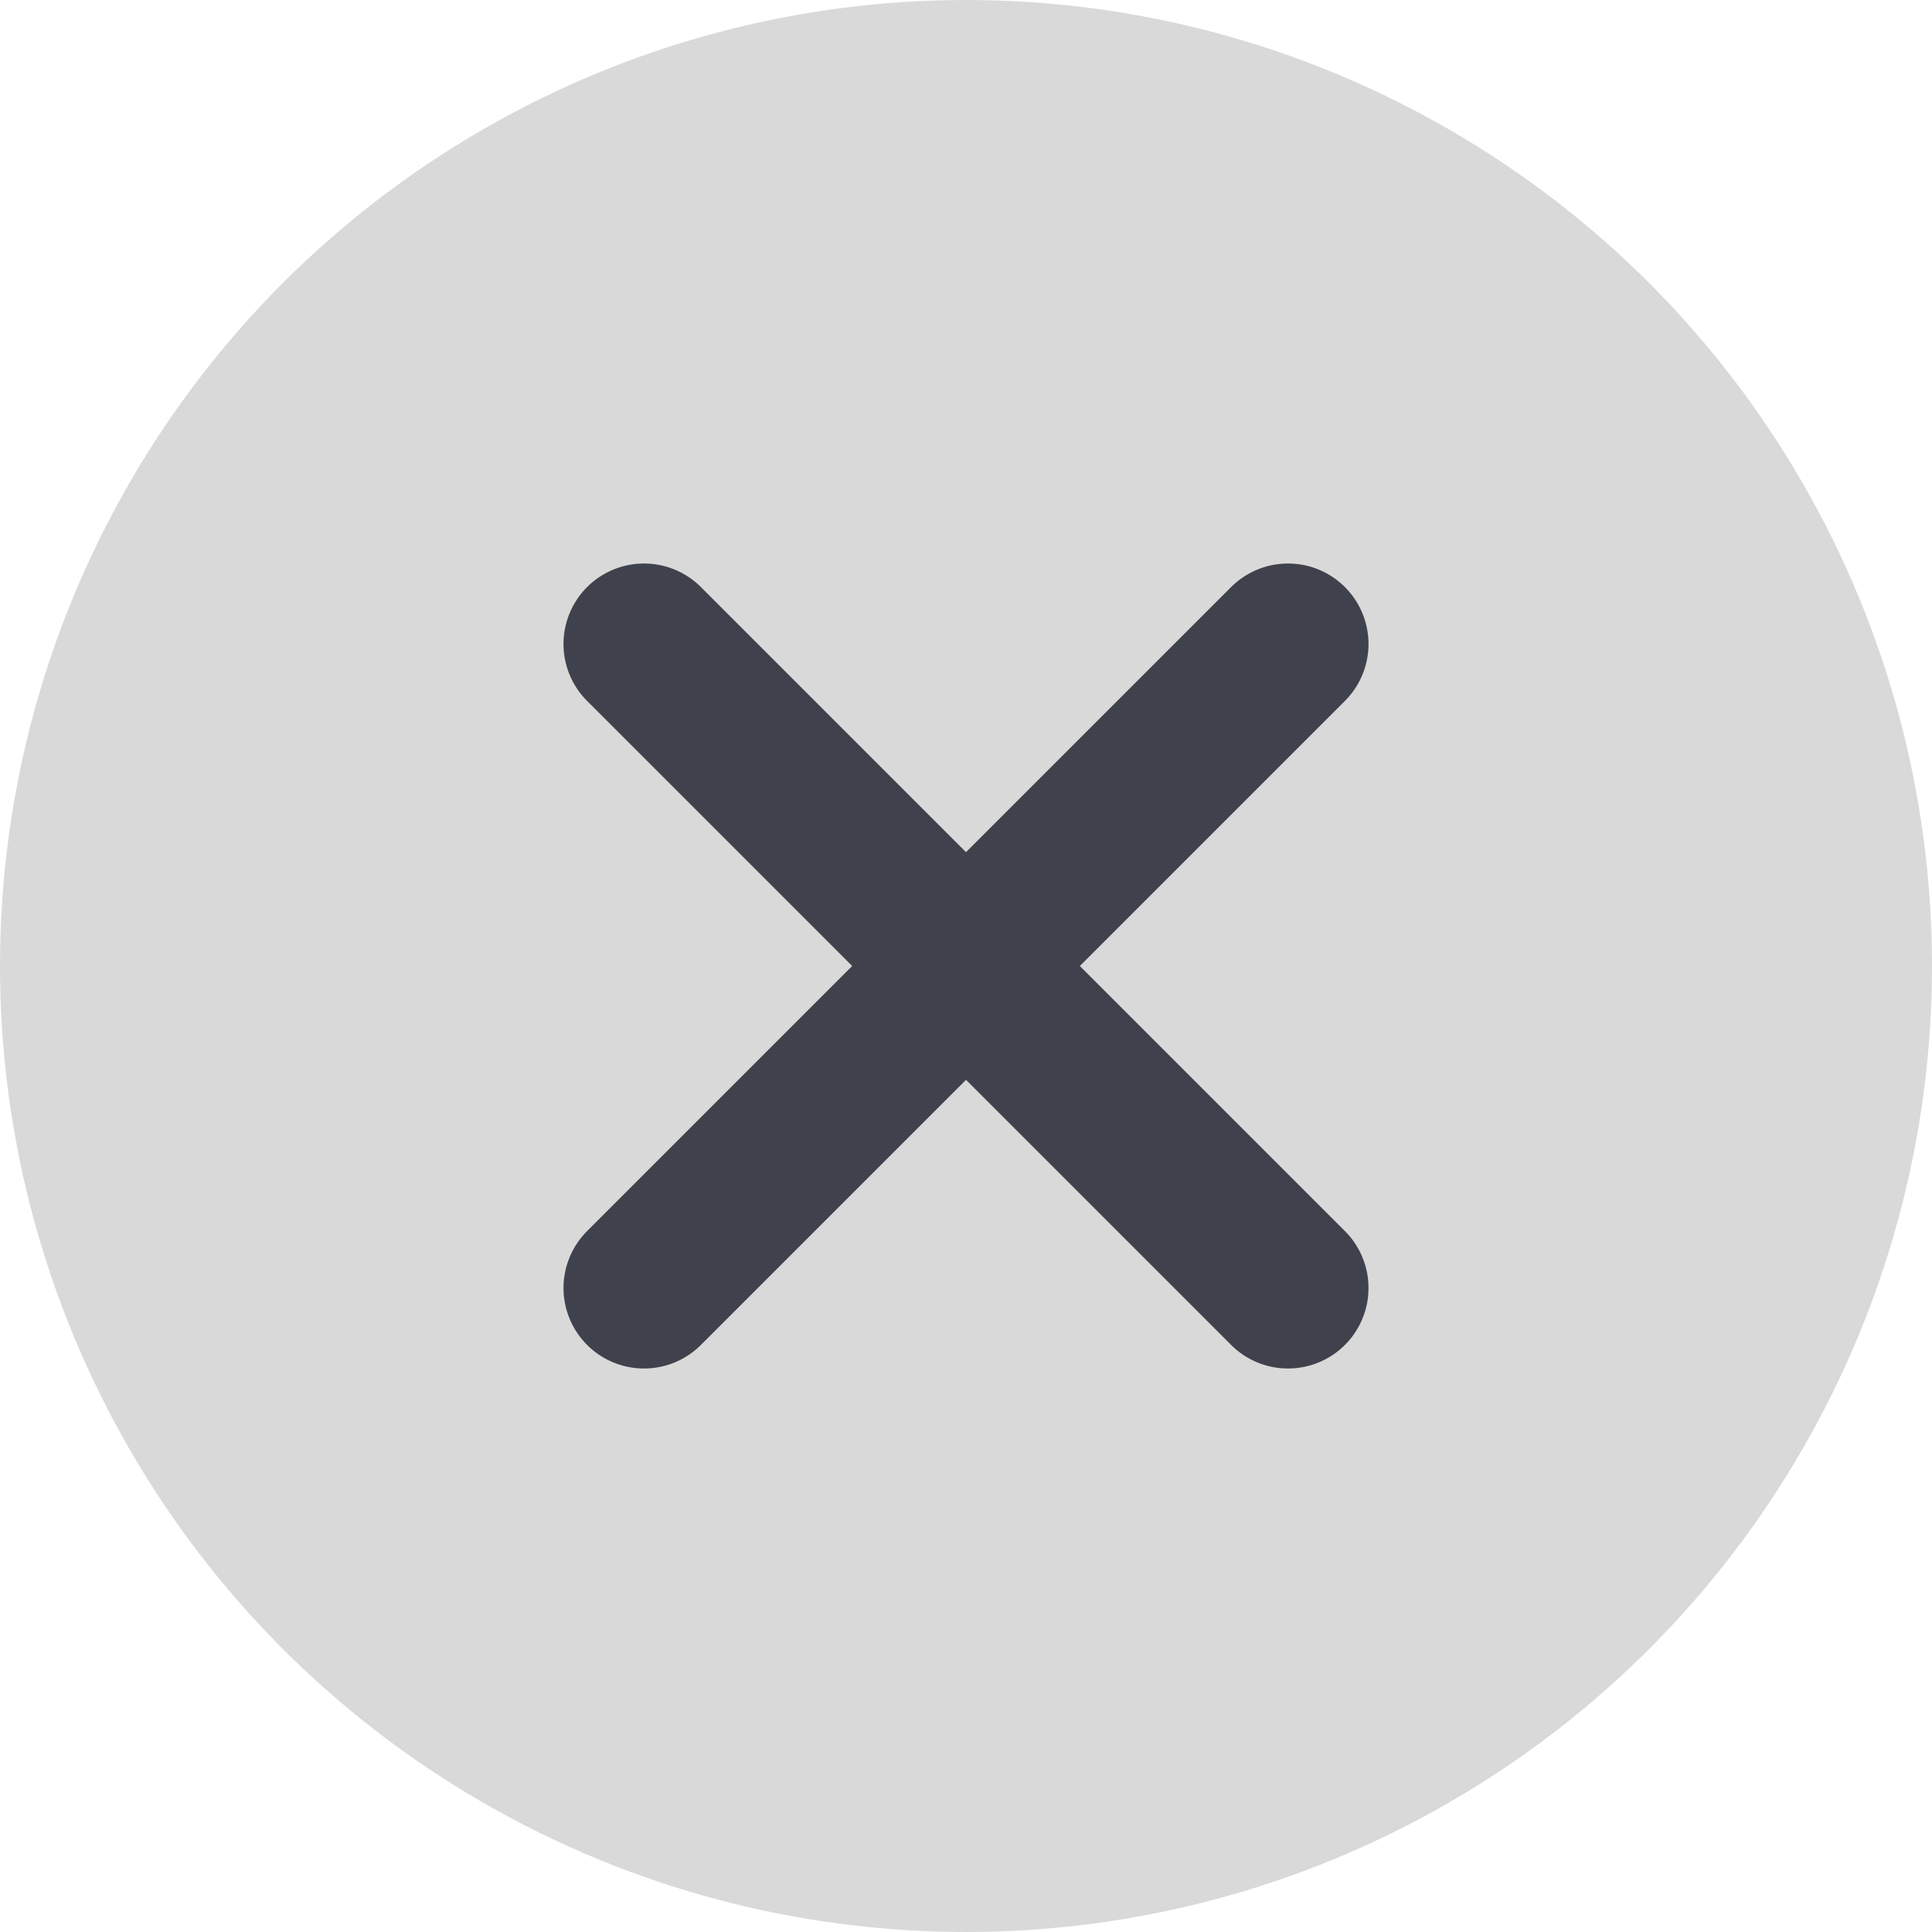 <svg width="24" height="24" viewBox="0 0 24 24" fill="none" xmlns="http://www.w3.org/2000/svg">
<circle cx="12" cy="12" r="12" fill="#D9D9D9"/>
<path d="M16 8L8 16" stroke="#3F414C" stroke-width="2" stroke-linecap="round" stroke-linejoin="round"/>
<path d="M8 8L16 16" stroke="#3F414C" stroke-width="2" stroke-linecap="round" stroke-linejoin="round"/>
</svg>

